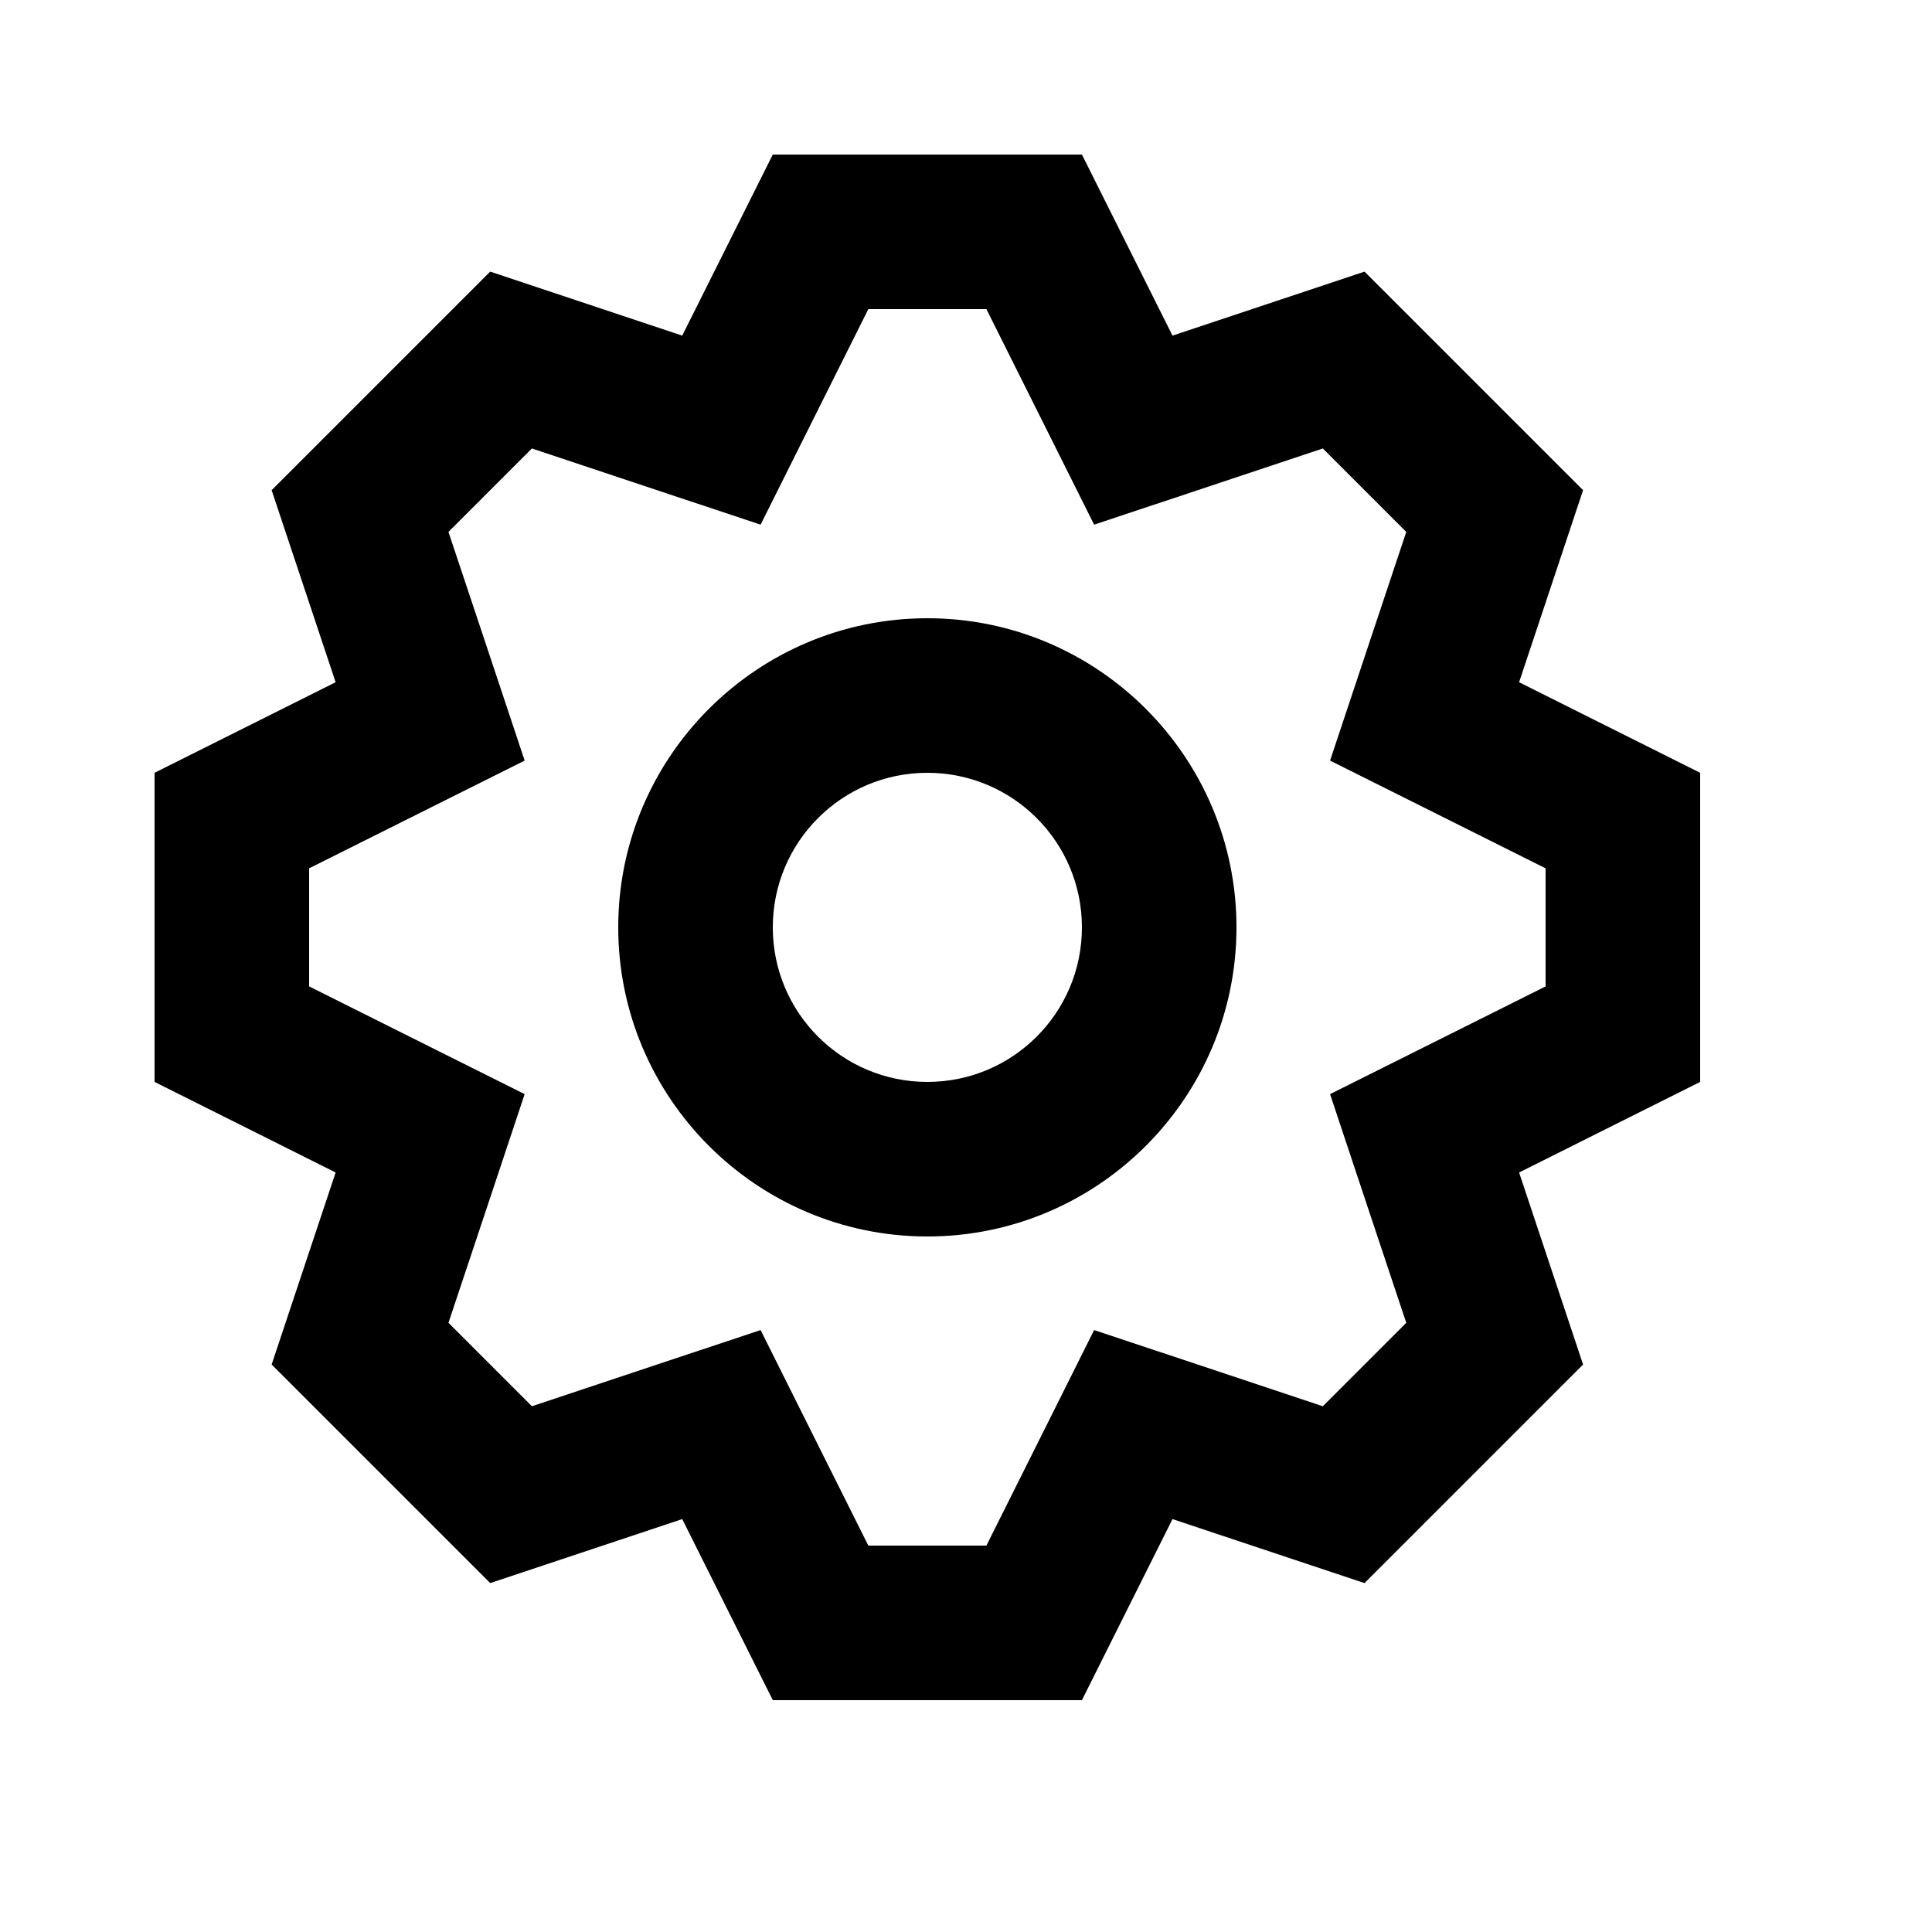 <svg viewBox="0 0 2000 2000" version="1.1" xmlns="http://www.w3.org/2000/svg" height="50pt" width="50pt">
    <path d="M960 1120c-88.4 0-160-71.6-160-160s71.6-160 160-160 160 71.6 160 160-71.6 160-160 160zm160-960H800l-93.76 187.44-198.8-66.24L281.2 507.44l66.24 198.8L160 800v320l187.44 93.76-66.24 198.8 226.24 226.24 198.8-66.24L800 1760h320l93.76-187.44 198.8 66.24 226.24-226.24-66.24-198.8L1760 1120V800l-187.44-93.76 66.24-198.8-226.24-226.24-198.8 66.24L1120 160zM960 1280c176.48 0 320-143.52 320-320s-143.52-320-320-320-320 143.52-320 320 143.52 320 320 320zm61.12-960l49.52 99.04 62 124.08 131.68-43.84 105.04-35.04 86.4 86.4-35.04 105.04-43.84 131.68 124.08 62 99.04 49.52v122.24l-99.04 49.52-124.08 62 43.84 131.68 35.04 105.04-86.4 86.4-105.04-35.04-131.68-43.84-62 124.08-49.52 99.04H898.88l-49.52-99.04-62-124.08-131.68 43.84-105.04 35.04-86.4-86.4 35.04-105.04 43.84-131.68-124.08-62-99.04-49.52V898.88l99.04-49.52 124.08-62-43.84-131.68-35.04-105.04 86.4-86.4 105.04 35.04 131.68 43.84 62-124.08L898.88 320h122.24z" stroke="none" stroke-width="1" fill-rule="evenodd"/>
</svg>
